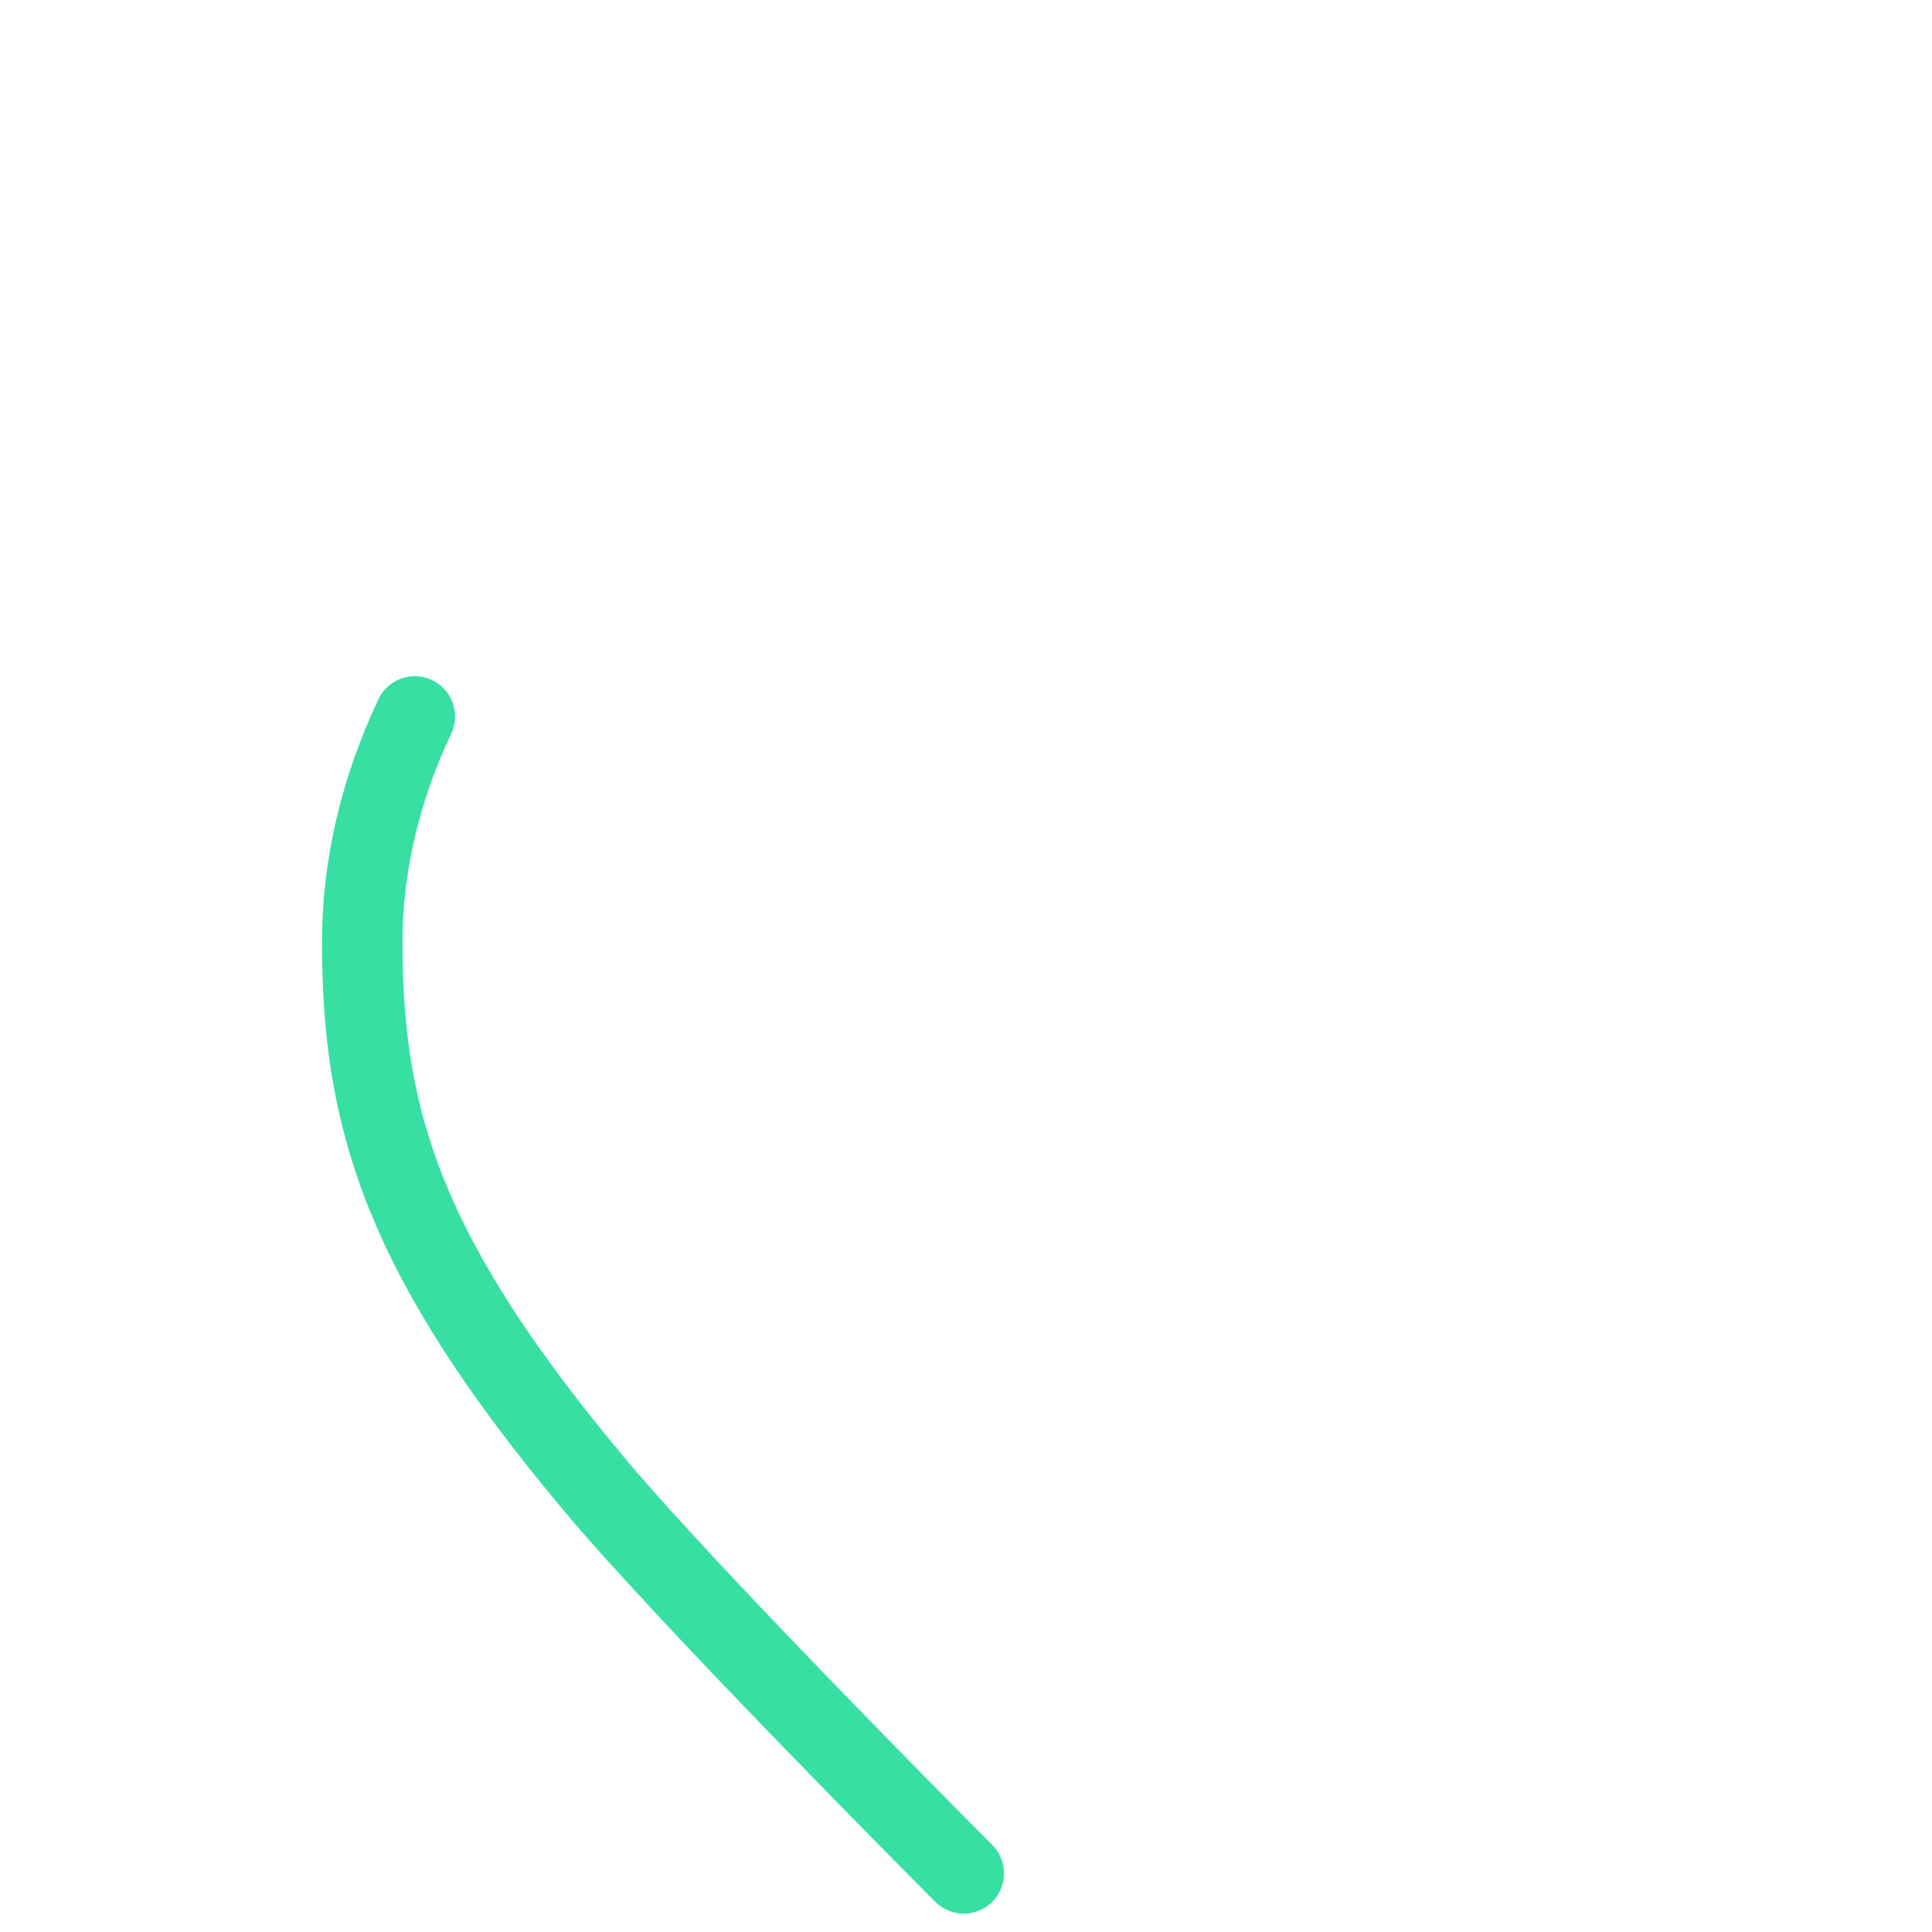 <svg width="120" height="120" viewBox="0 0 120 120" fill="none" xmlns="http://www.w3.org/2000/svg">
    <path
        d="M59.86 116.359C58.226 114.72 42.789 99.199 37 92.3C25 78 22.5 69.5 22.5 58.5C22.5 53.721 23.663 48.942 25.765 44.5"
        stroke="#37DFA3" stroke-width="5" stroke-linecap="round" />
</svg>